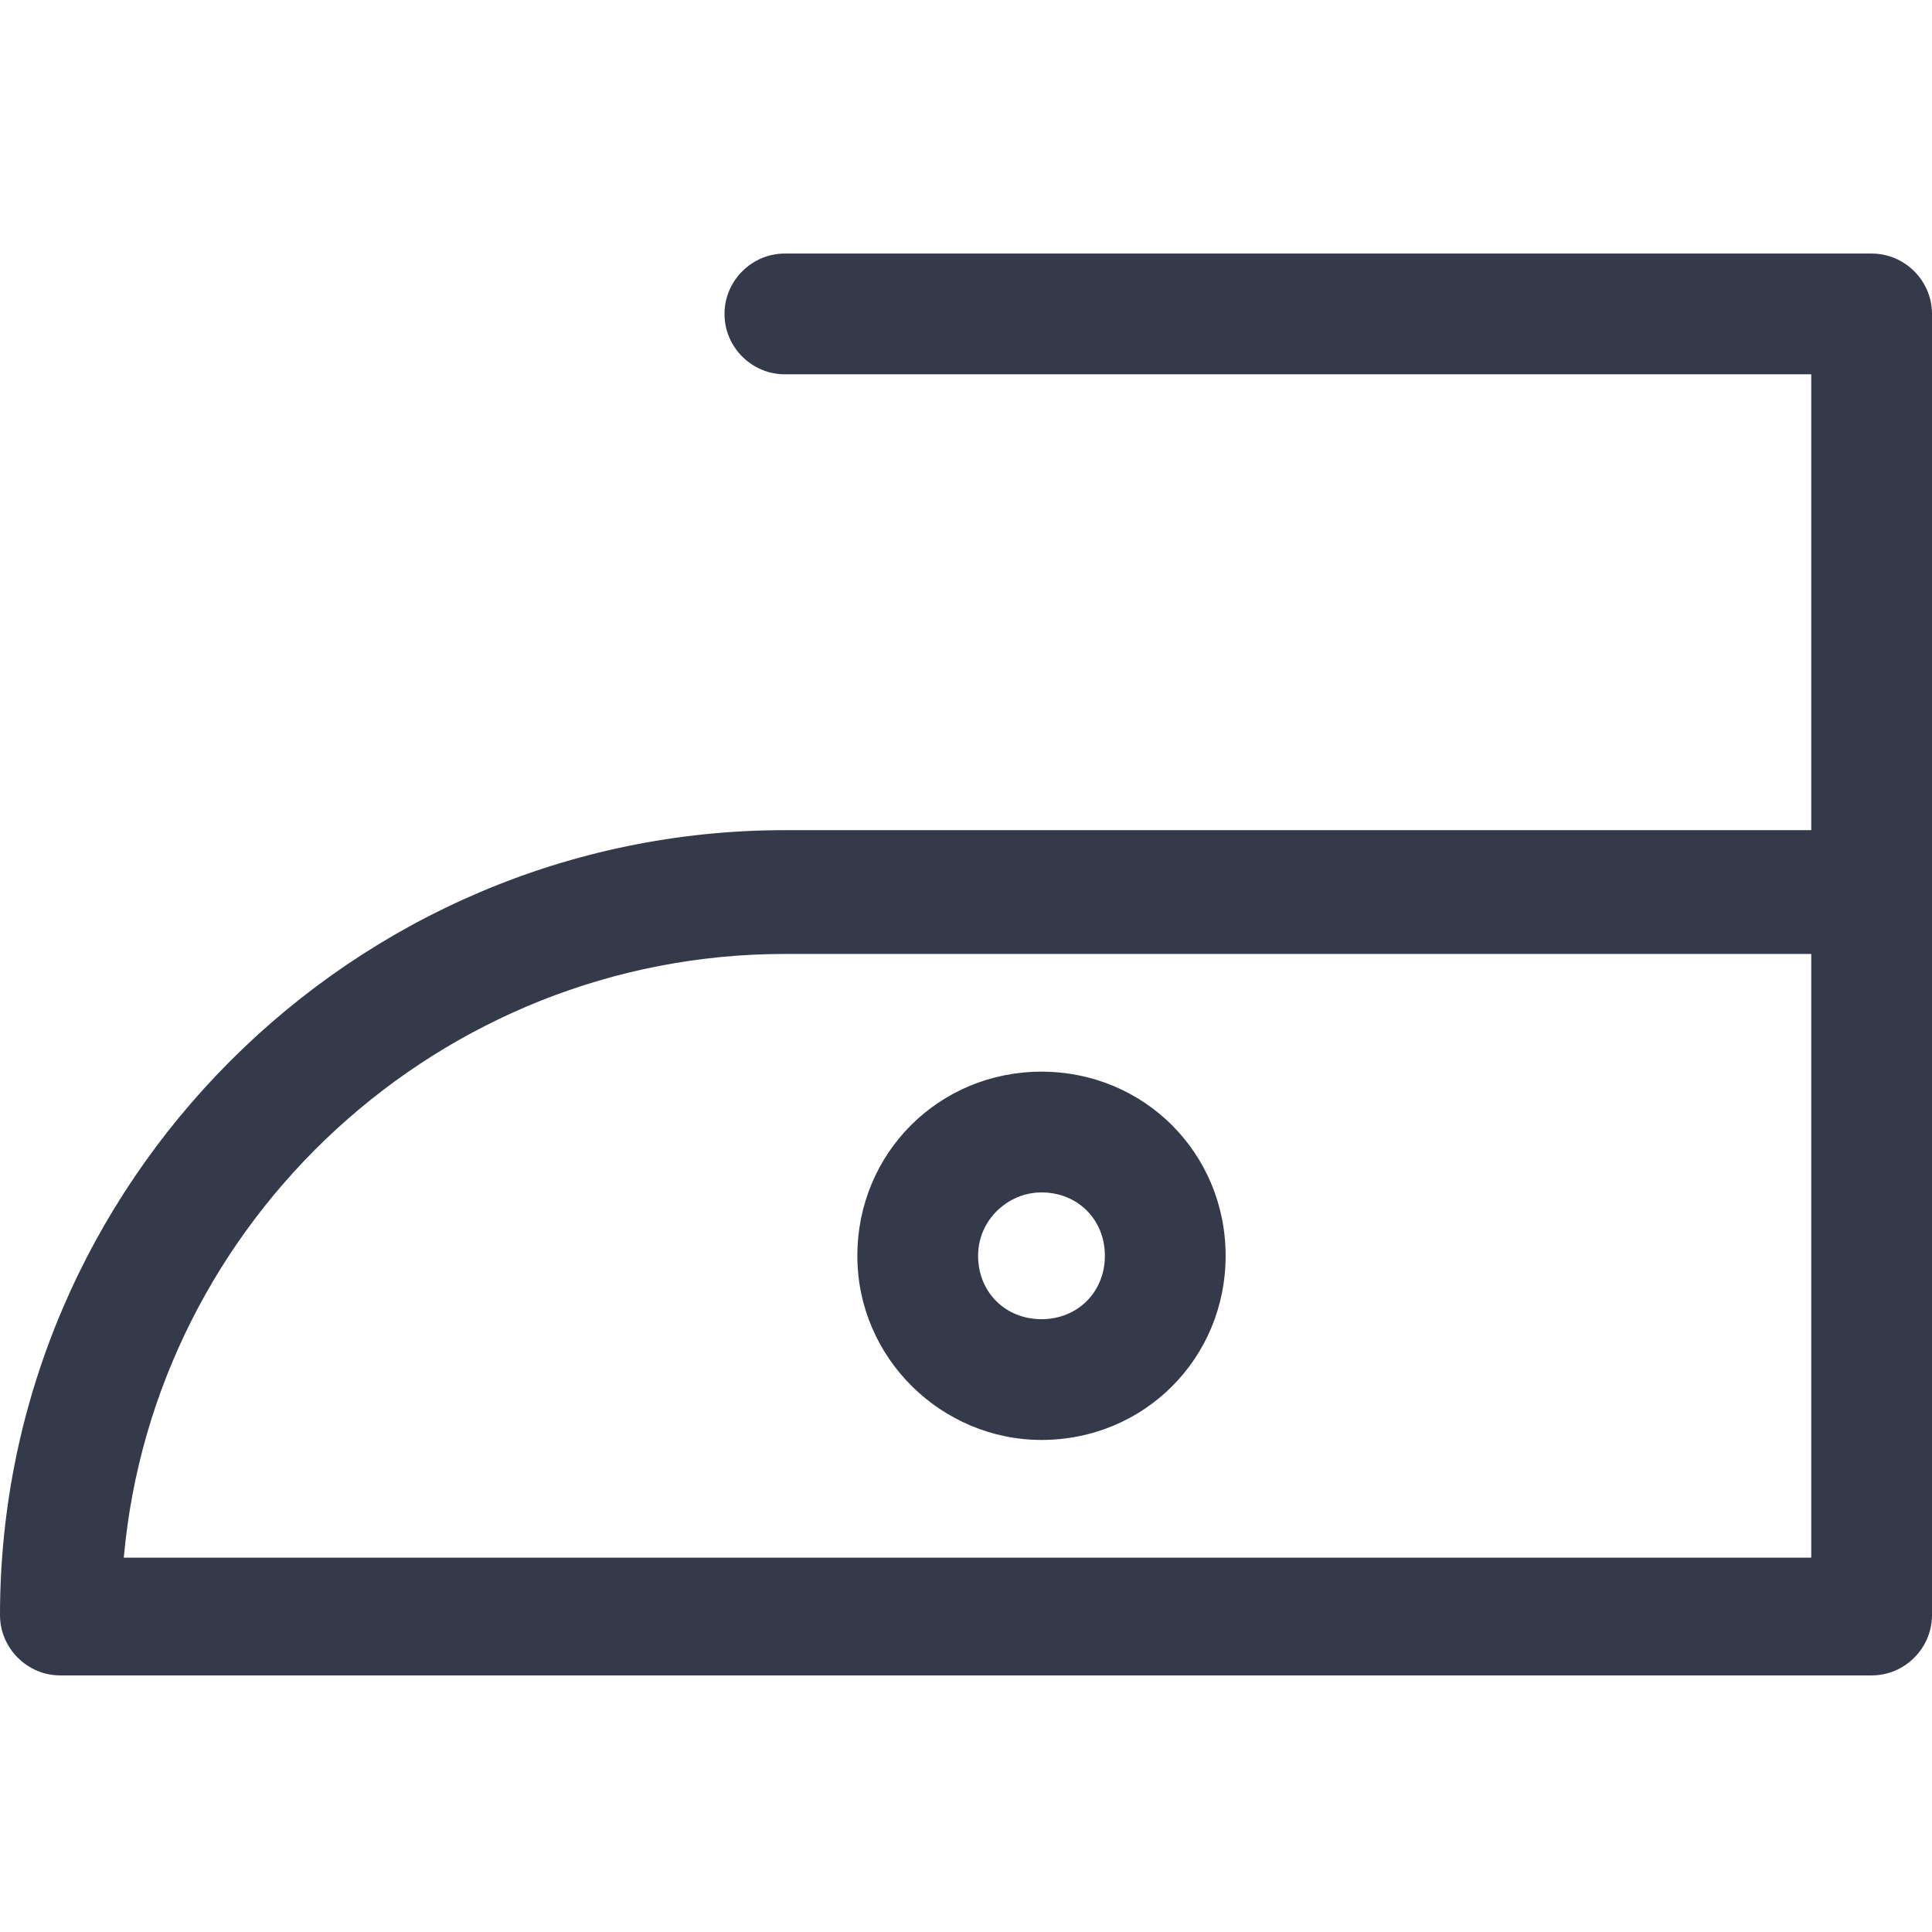 <svg width="42" height="42" viewBox="0 0 42 42" fill="none" xmlns="http://www.w3.org/2000/svg">
<path d="M40.688 5.512H17.062C16.341 5.512 15.75 6.103 15.75 6.825C15.75 7.547 16.341 8.137 17.062 8.137H39.375V18.047H17.062C7.678 18.047 0 25.725 0 35.109C0 35.831 0.591 36.422 1.312 36.422H40.688C41.409 36.422 42 35.831 42 35.109V6.825C42 6.103 41.409 5.512 40.688 5.512ZM39.375 33.862H2.691C3.347 26.512 9.581 20.738 17.062 20.738H39.375V33.862Z" fill="#343A49"/>
<path d="M22.641 31.303C24.872 31.303 26.644 29.531 26.644 27.3C26.644 25.069 24.872 23.297 22.641 23.297C20.41 23.297 18.638 25.069 18.638 27.3C18.638 29.531 20.475 31.303 22.641 31.303ZM22.641 25.922C23.428 25.922 24.019 26.512 24.019 27.3C24.019 28.087 23.428 28.678 22.641 28.678C21.853 28.678 21.263 28.087 21.263 27.3C21.263 26.512 21.919 25.922 22.641 25.922Z" fill="#343A49"/>
</svg>
